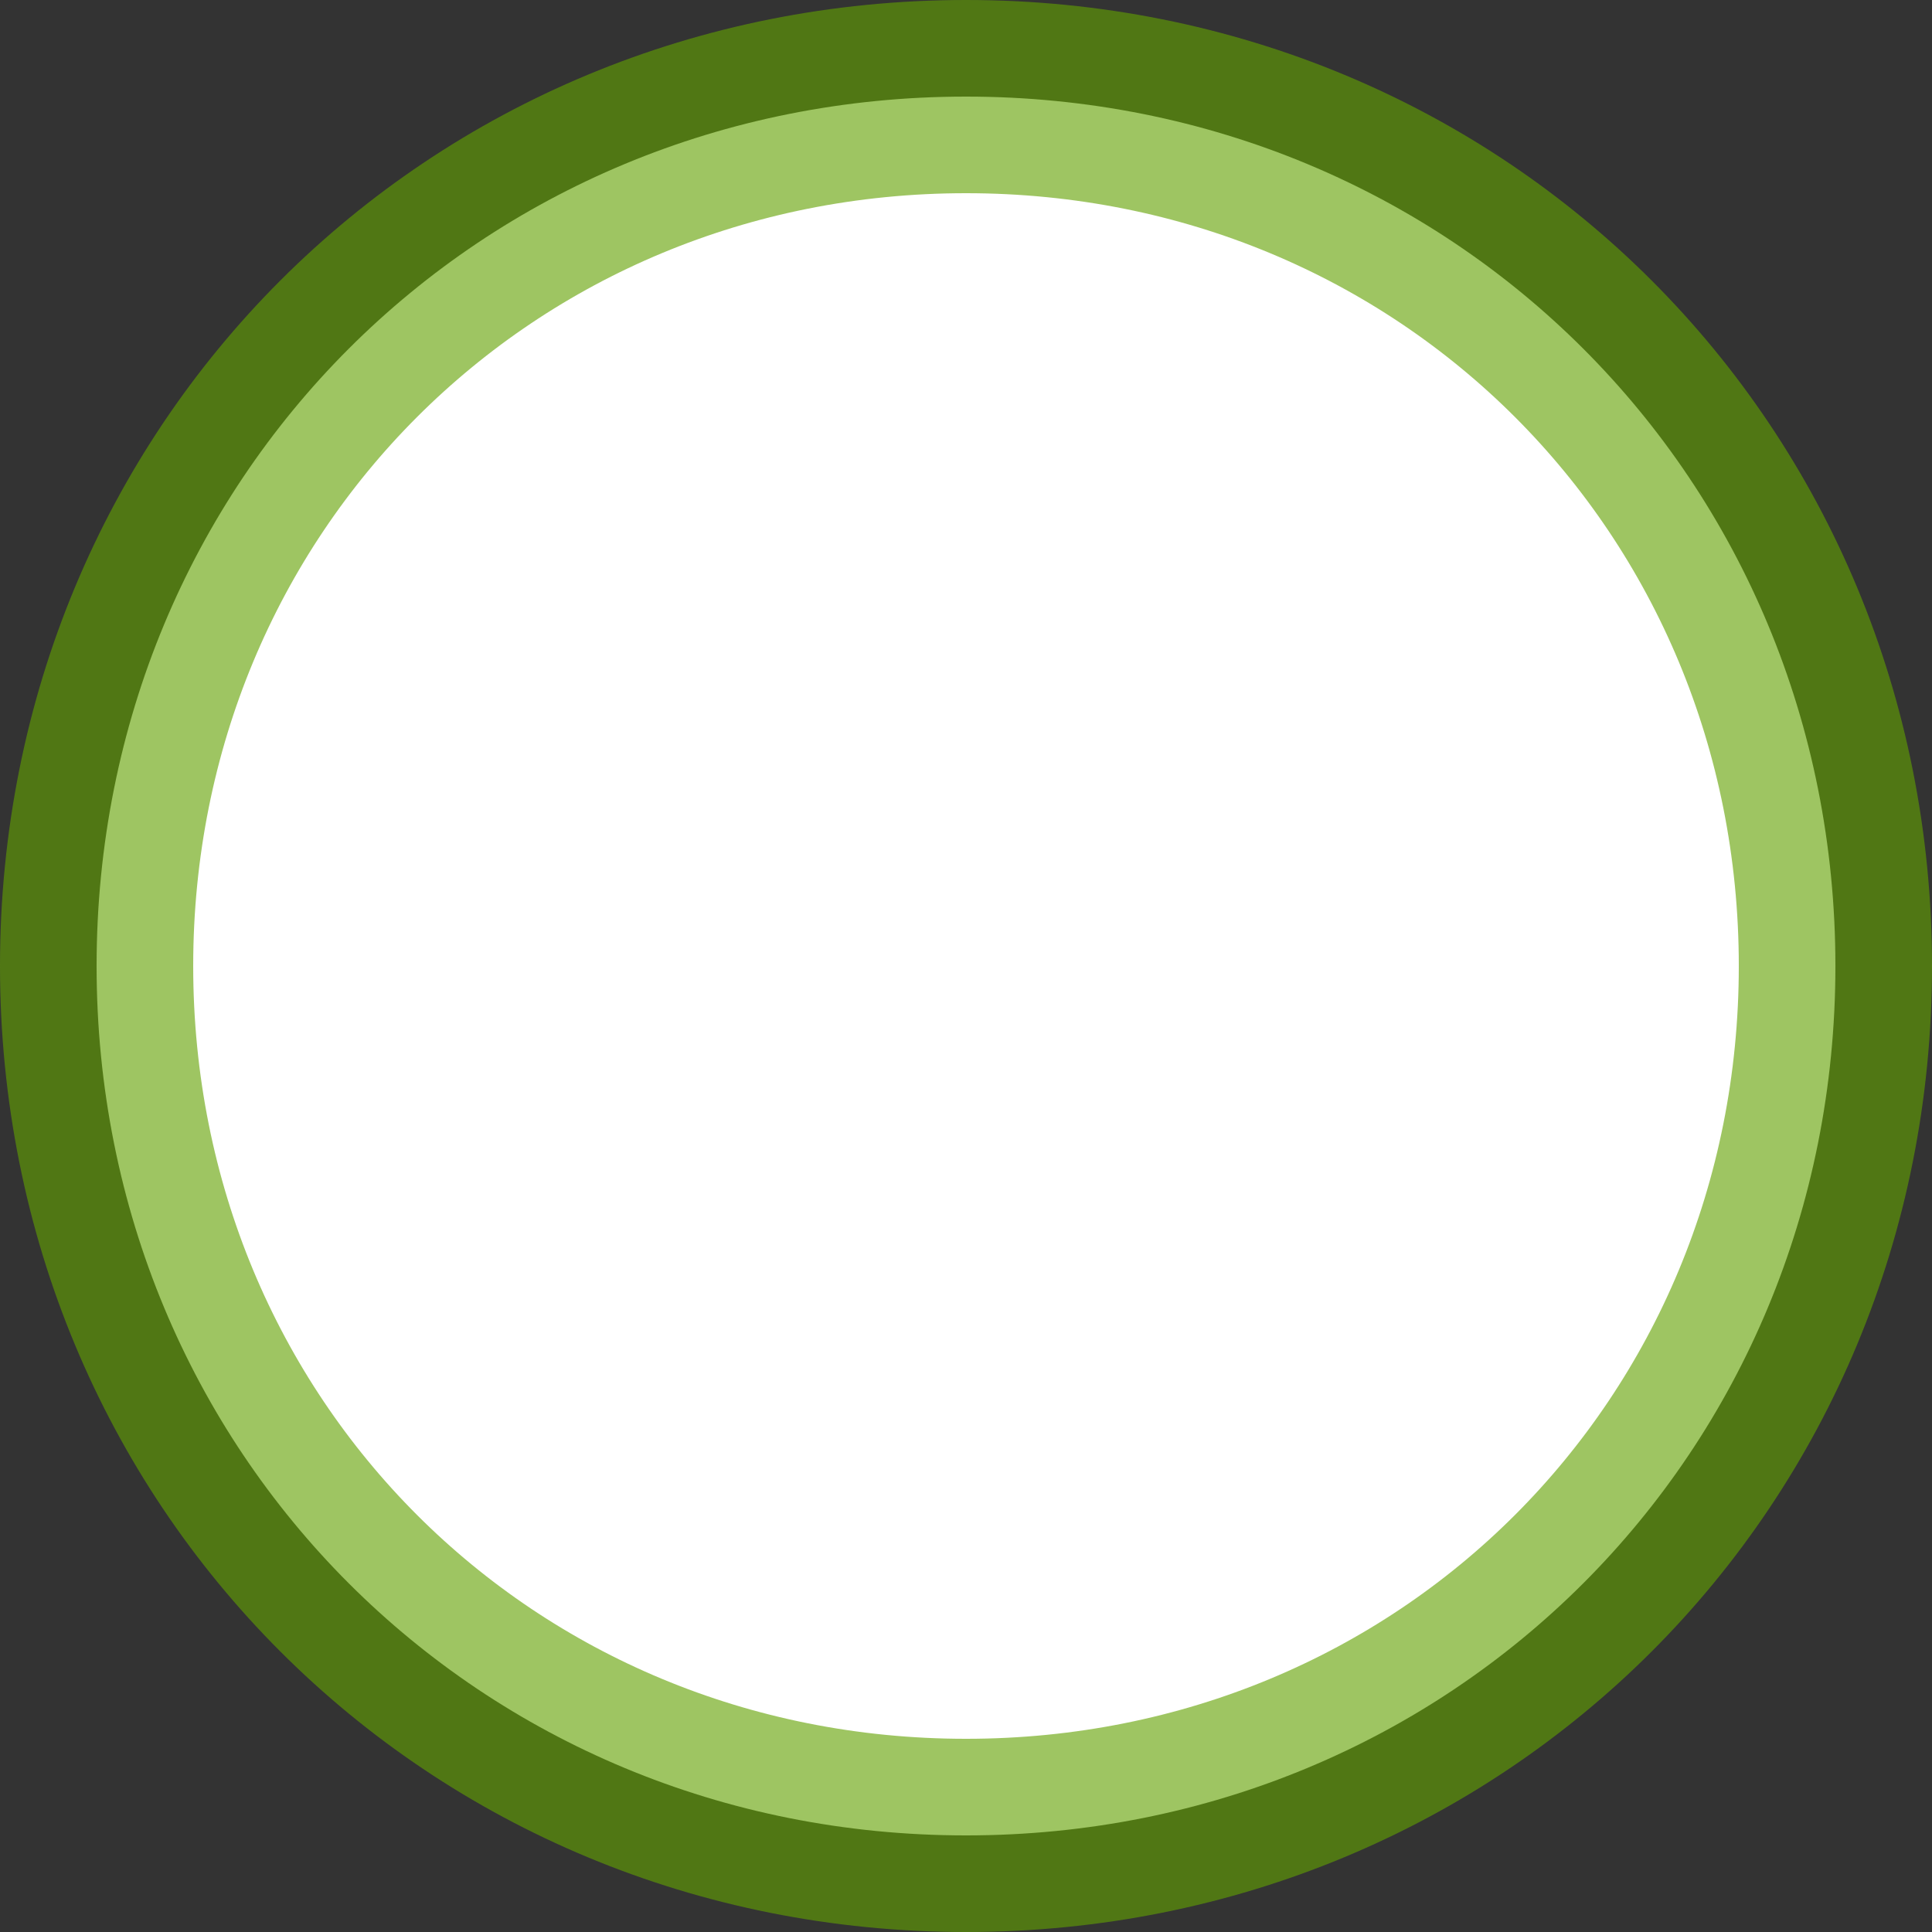 ﻿<?xml version="1.0" encoding="utf-8"?>
<svg version="1.1" xmlns:xlink="http://www.w3.org/1999/xlink" width="10px" height="10px" xmlns="http://www.w3.org/2000/svg">
  <rect width="100%" height="100%" fill="#333333" stroke="none"/>
  <g transform="matrix(1 0 0 1 -574 -441 )">
    <path d="M 579 441.5  C 581.52 441.5  583.5 443.48  583.5 446  C 583.5 448.52  581.52 450.5  579 450.5  C 576.48 450.5  574.5 448.52  574.5 446  C 574.5 443.48  576.48 441.5  579 441.5  Z " fill-rule="nonzero" fill="#ffffff" stroke="none" />
    <path d="M 579 441.5  C 581.52 441.5  583.5 443.48  583.5 446  C 583.5 448.52  581.52 450.5  579 450.5  C 576.48 450.5  574.5 448.52  574.5 446  C 574.5 443.48  576.48 441.5  579 441.5  Z " stroke-width="1" stroke="#63a103" fill="none" stroke-opacity="0.62" />
  </g>
</svg>